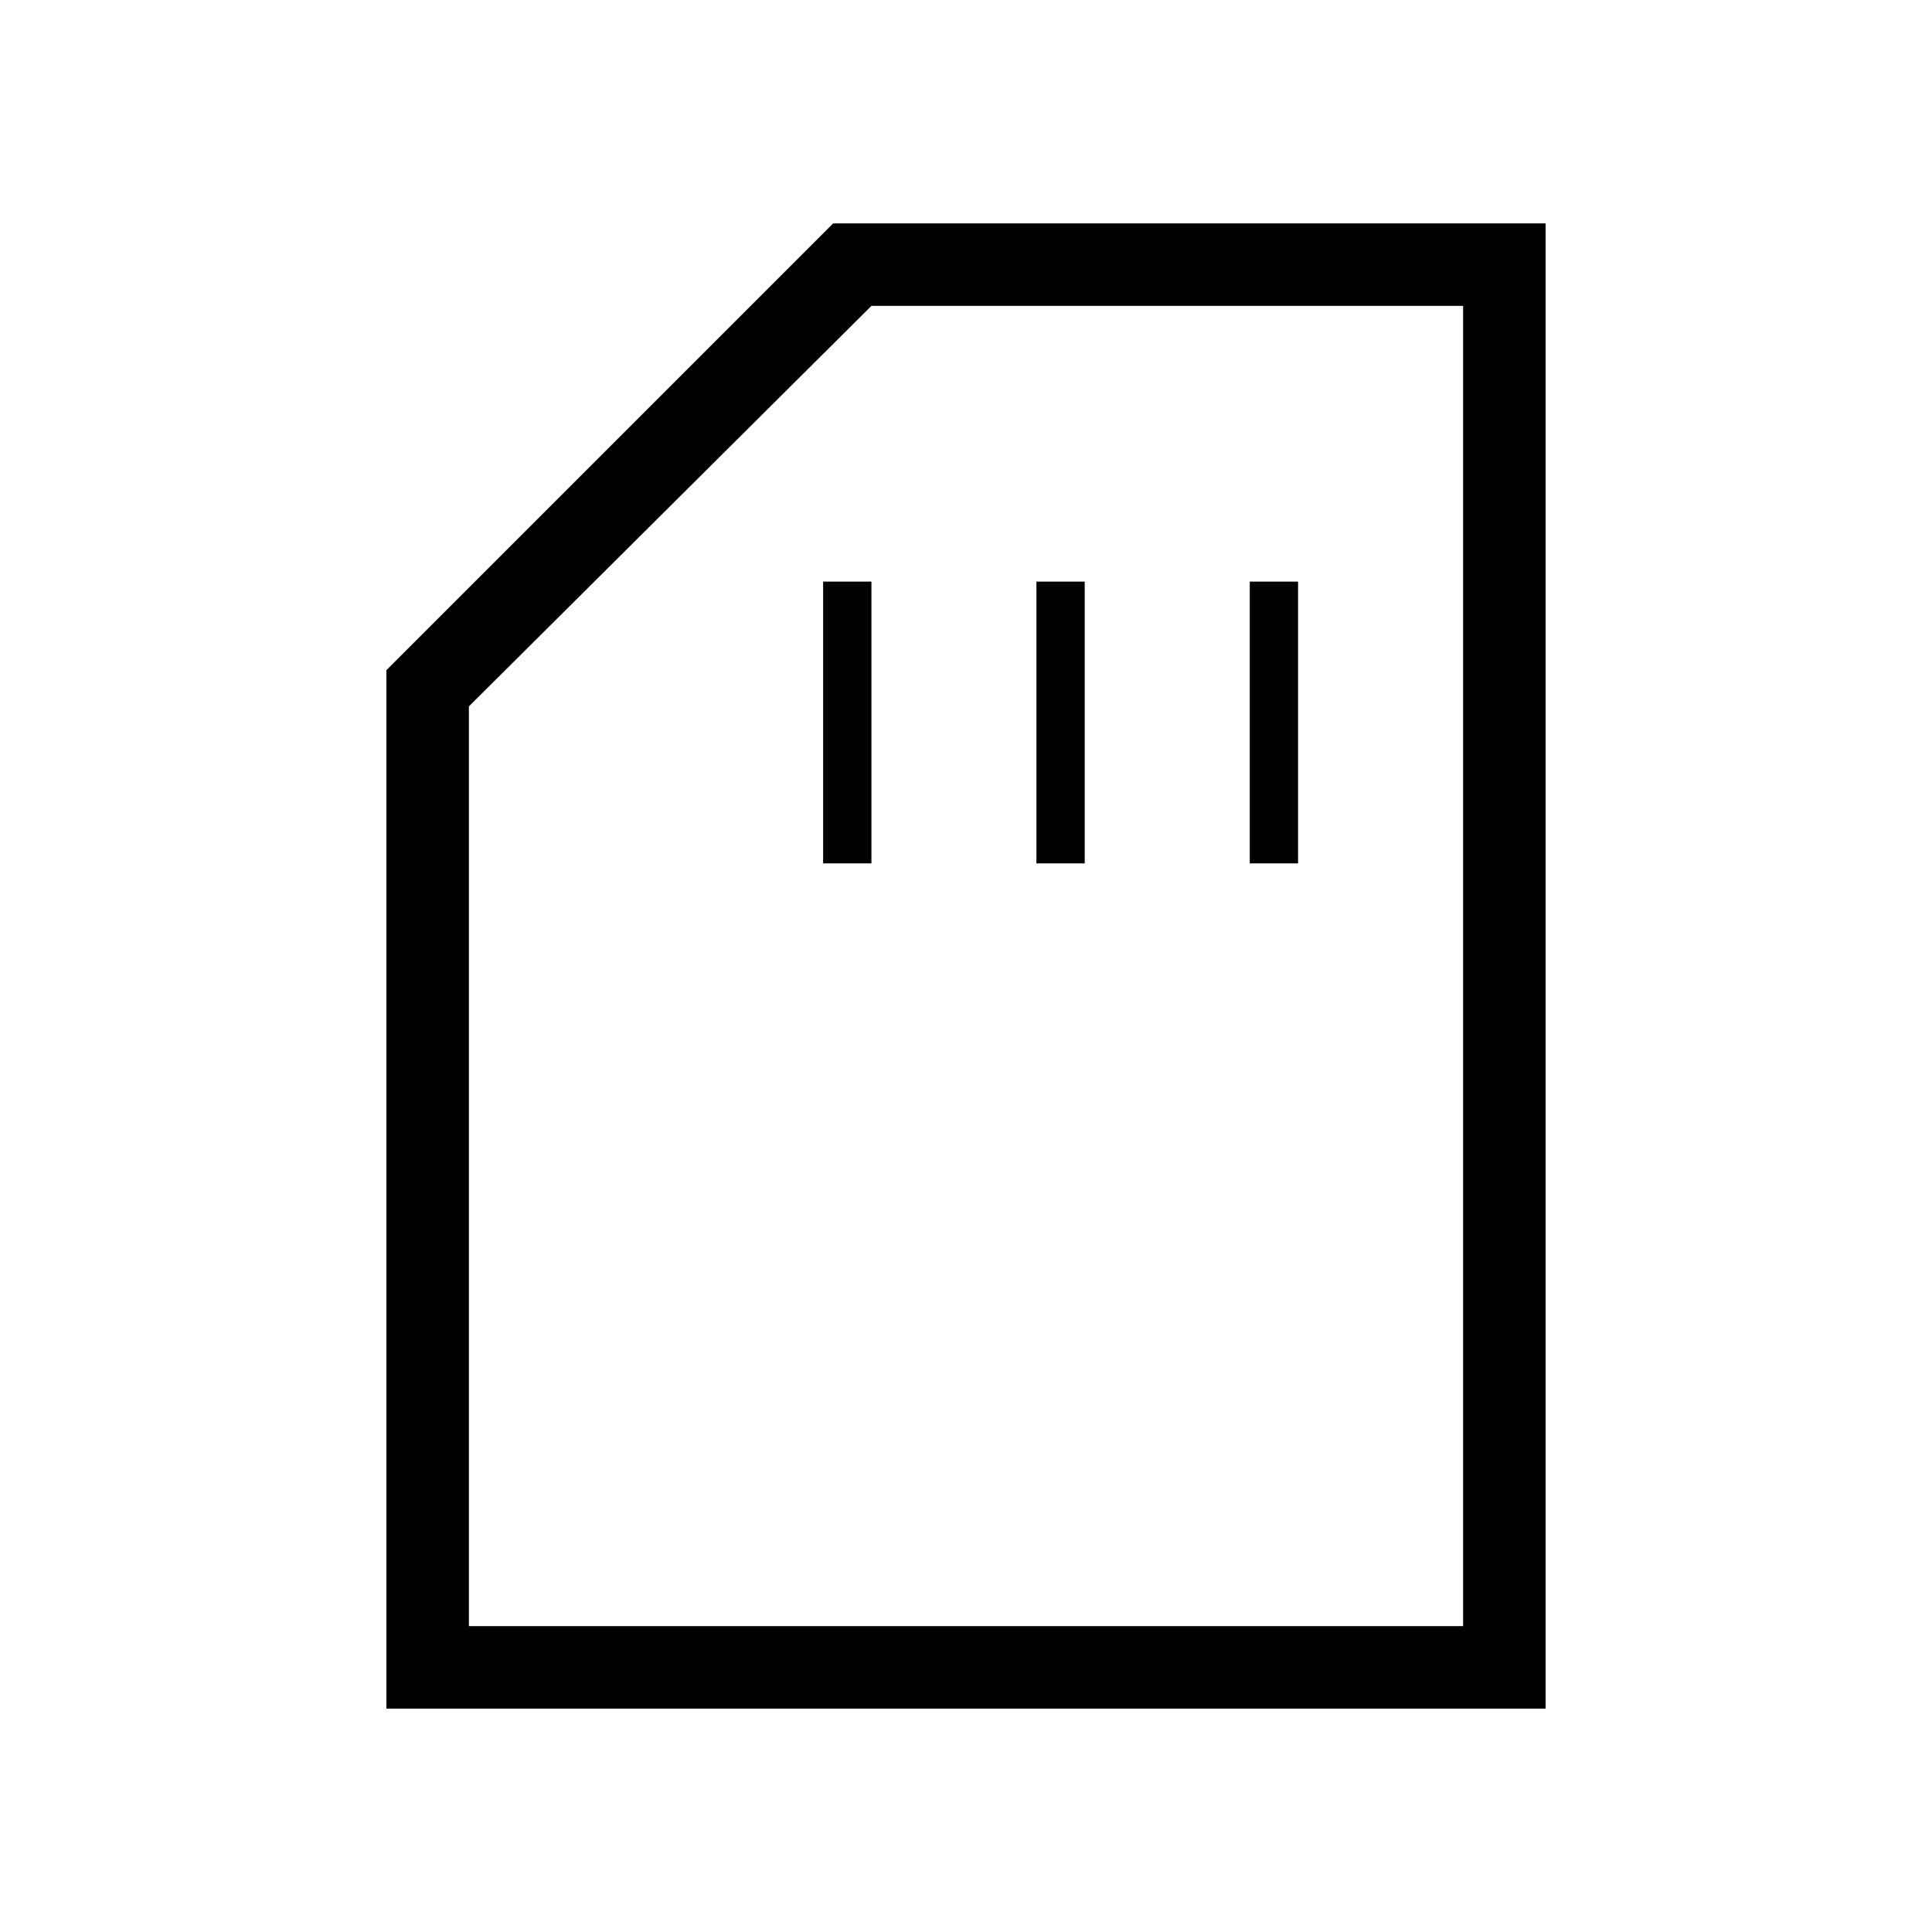 <svg xmlns="http://www.w3.org/2000/svg" height="40" width="40"><path d="M17.042 17.875H18.042V12.042H17.042ZM21.458 17.875H22.458V12.042H21.458ZM25.875 17.875H26.875V12.042H25.875ZM8 35.375V13.875L17.25 4.625H32V35.375ZM9.708 33.667H30.292V6.333H18.042L9.708 14.625ZM9.708 33.667H18.042H30.292Z"/></svg>